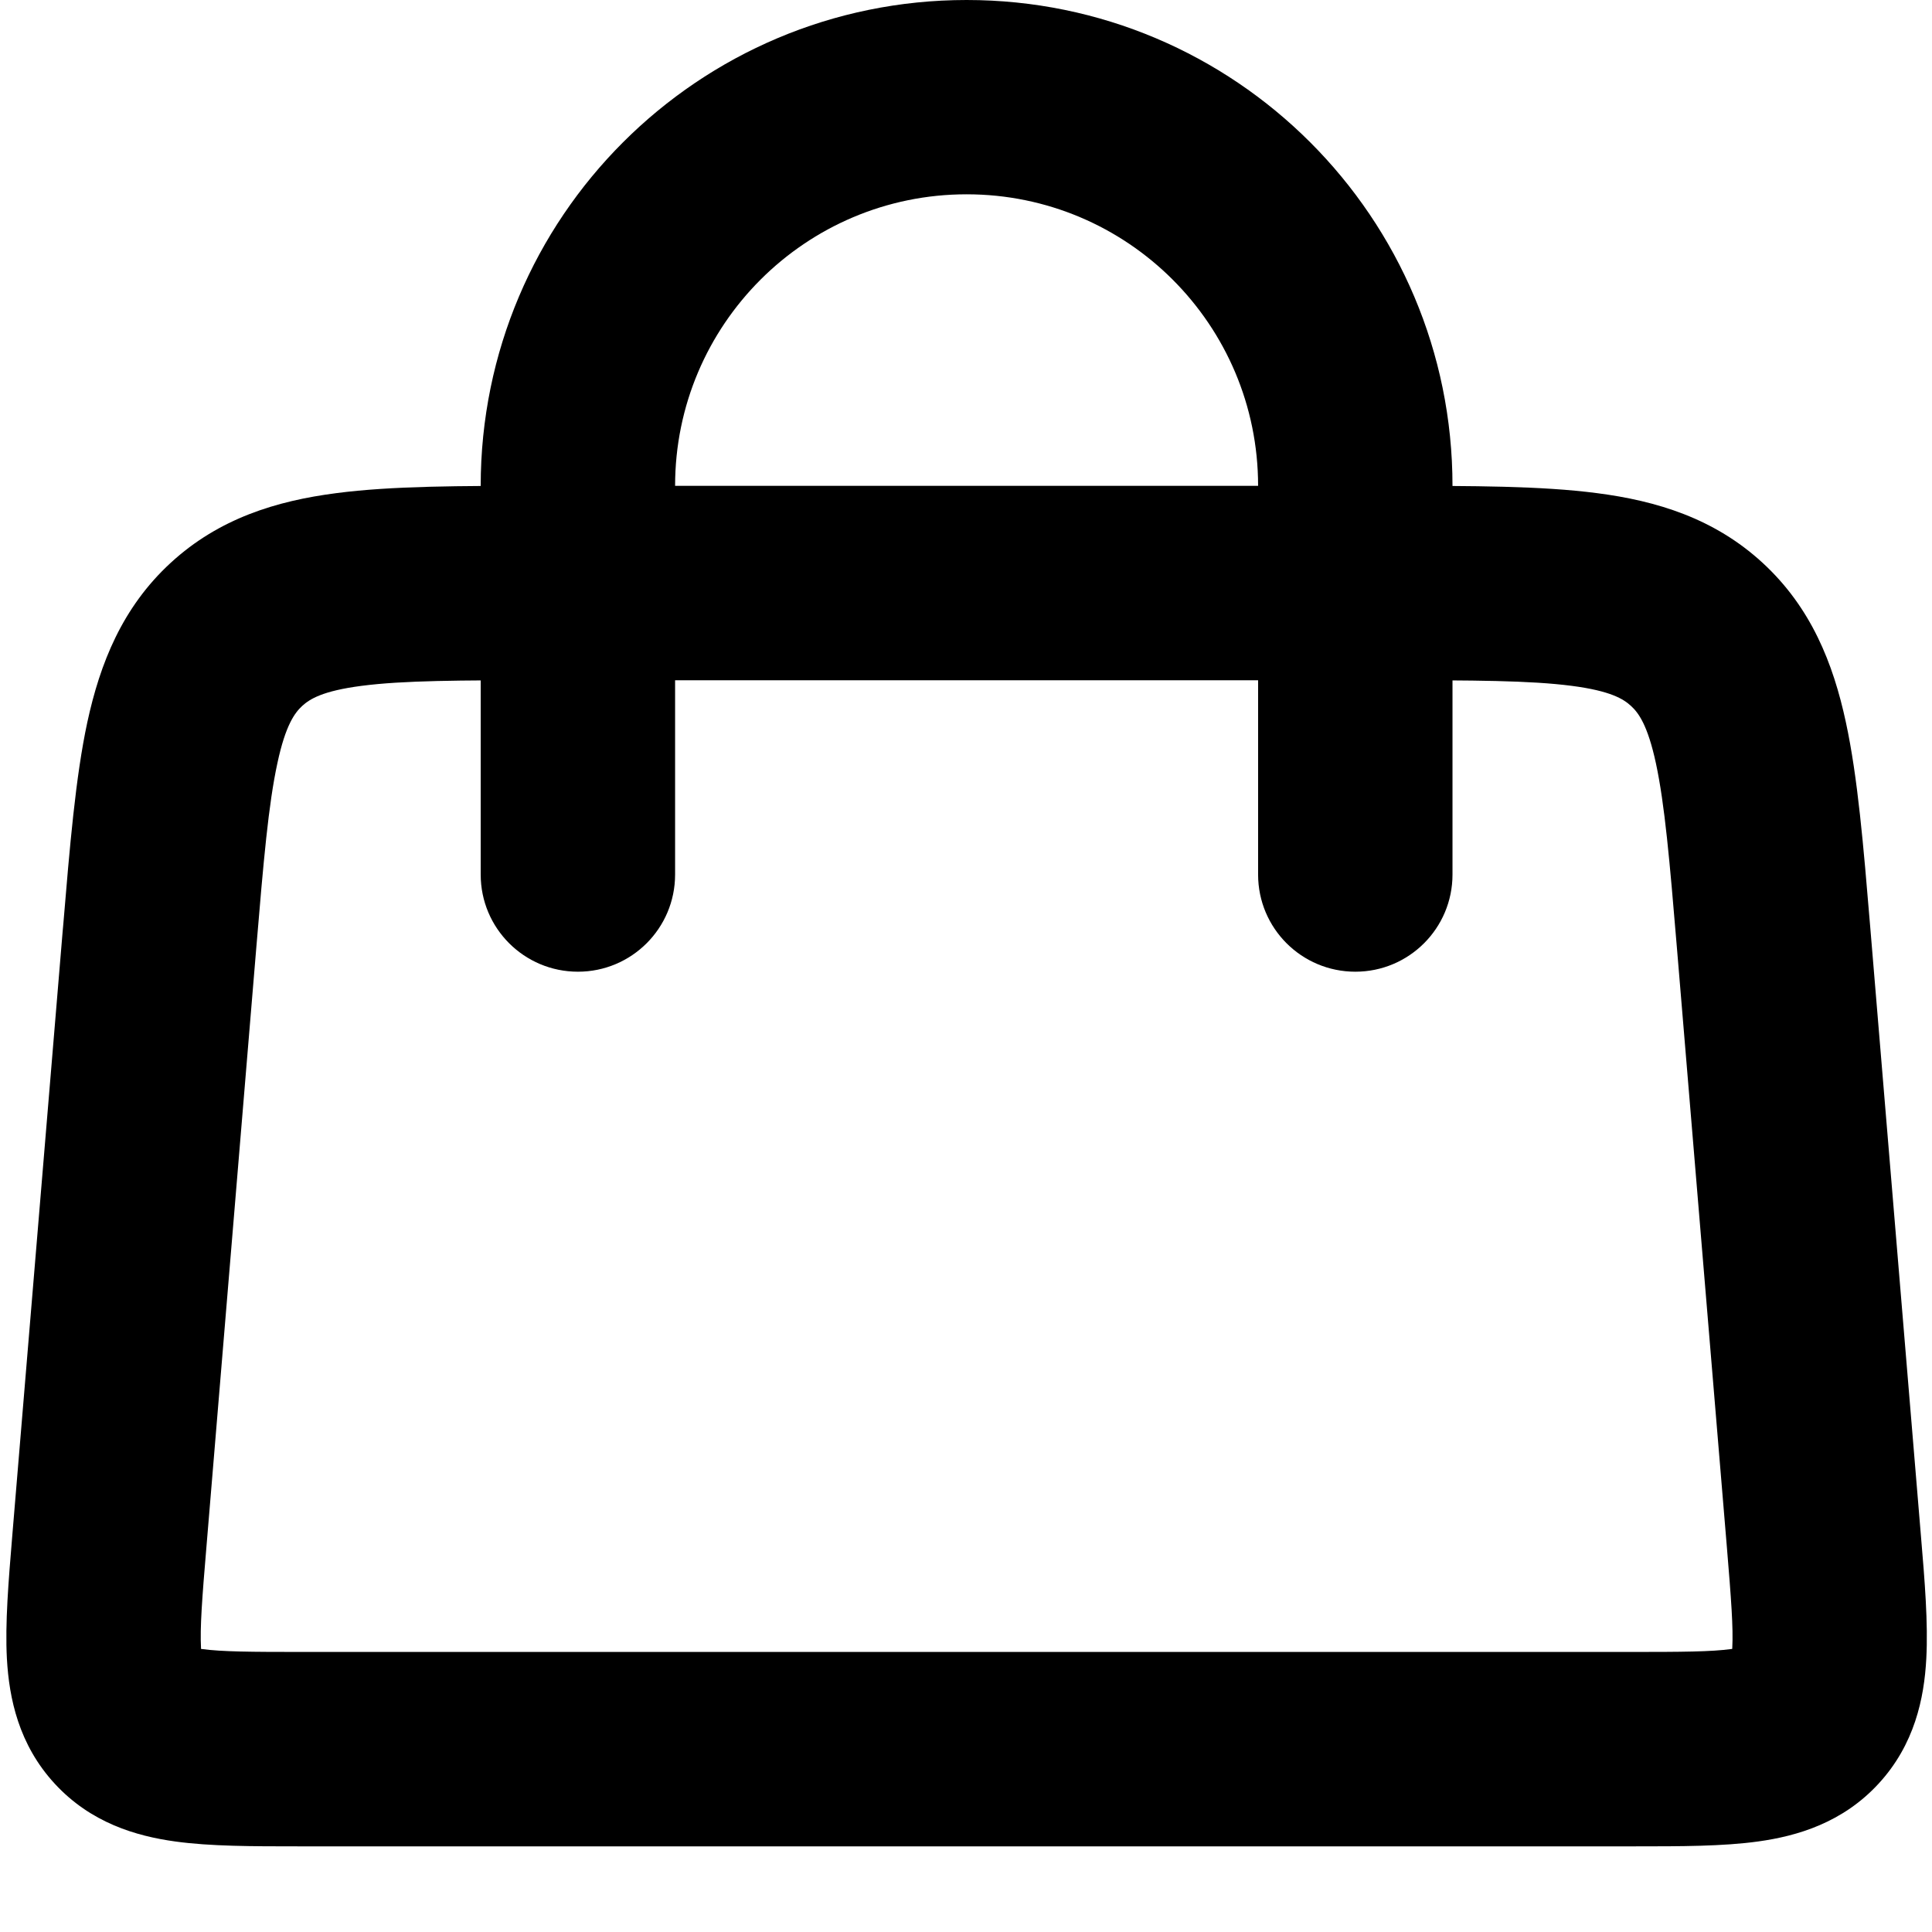 <svg id="bag" width="21" height="21" viewBox="0 0 21 21" fill="none" xmlns="http://www.w3.org/2000/svg">
<path fill-rule="evenodd" clip-rule="evenodd" d="M6.282 10.562C5.698 10.562 5.225 10.09 5.225 9.506L5.225 5.281C5.225 2.364 7.59 -0 10.507 -0C13.424 -0 15.788 2.364 15.788 5.281L15.788 9.506C15.788 10.09 15.315 10.562 14.732 10.562C14.148 10.562 13.675 10.09 13.675 9.506L13.675 5.281C13.675 3.531 12.257 2.112 10.507 2.112C8.757 2.112 7.338 3.531 7.338 5.281L7.338 9.506C7.338 10.09 6.865 10.562 6.282 10.562Z" fill="black"/>
<path fill-rule="evenodd" clip-rule="evenodd" d="M5.878 5.281C5.9 5.281 5.922 5.281 5.944 5.281L15.135 5.281C16.002 5.281 16.752 5.281 17.357 5.36C18.008 5.444 18.633 5.634 19.159 6.118C19.685 6.602 19.926 7.209 20.064 7.851C20.193 8.448 20.255 9.195 20.327 10.058L20.875 16.637C20.877 16.657 20.879 16.677 20.88 16.698C20.921 17.18 20.959 17.645 20.938 18.029C20.915 18.46 20.811 18.962 20.42 19.387C20.029 19.812 19.537 19.957 19.11 20.016C18.729 20.069 18.262 20.069 17.778 20.069C17.758 20.069 17.738 20.069 17.717 20.069H3.296C3.276 20.069 3.256 20.069 3.236 20.069C2.751 20.069 2.285 20.069 1.904 20.016C1.476 19.957 0.985 19.812 0.594 19.387C0.203 18.962 0.099 18.46 0.075 18.029C0.054 17.645 0.093 17.18 0.133 16.698C0.135 16.677 0.137 16.657 0.138 16.637L0.681 10.124C0.683 10.102 0.685 10.08 0.687 10.058C0.759 9.195 0.821 8.448 0.949 7.851C1.088 7.209 1.329 6.602 1.855 6.118C2.381 5.634 3.006 5.444 3.657 5.36C4.262 5.281 5.012 5.281 5.878 5.281ZM3.929 7.455C3.505 7.51 3.366 7.599 3.285 7.673C3.205 7.747 3.104 7.879 3.015 8.296C2.918 8.743 2.865 9.352 2.786 10.299L2.244 16.812C2.196 17.379 2.173 17.694 2.185 17.914C2.185 17.917 2.185 17.92 2.185 17.923C2.188 17.923 2.191 17.923 2.193 17.924C2.412 17.954 2.728 17.956 3.296 17.956H17.717C18.286 17.956 18.602 17.954 18.82 17.924C18.823 17.923 18.826 17.923 18.828 17.923C18.829 17.92 18.829 17.917 18.829 17.914C18.841 17.694 18.817 17.379 18.77 16.812L18.227 10.299C18.148 9.352 18.095 8.743 17.999 8.296C17.909 7.879 17.809 7.747 17.728 7.673C17.648 7.599 17.508 7.51 17.085 7.455C16.632 7.396 16.02 7.394 15.069 7.394H5.944C4.993 7.394 4.382 7.396 3.929 7.455Z" fill="black"/>
</svg>
